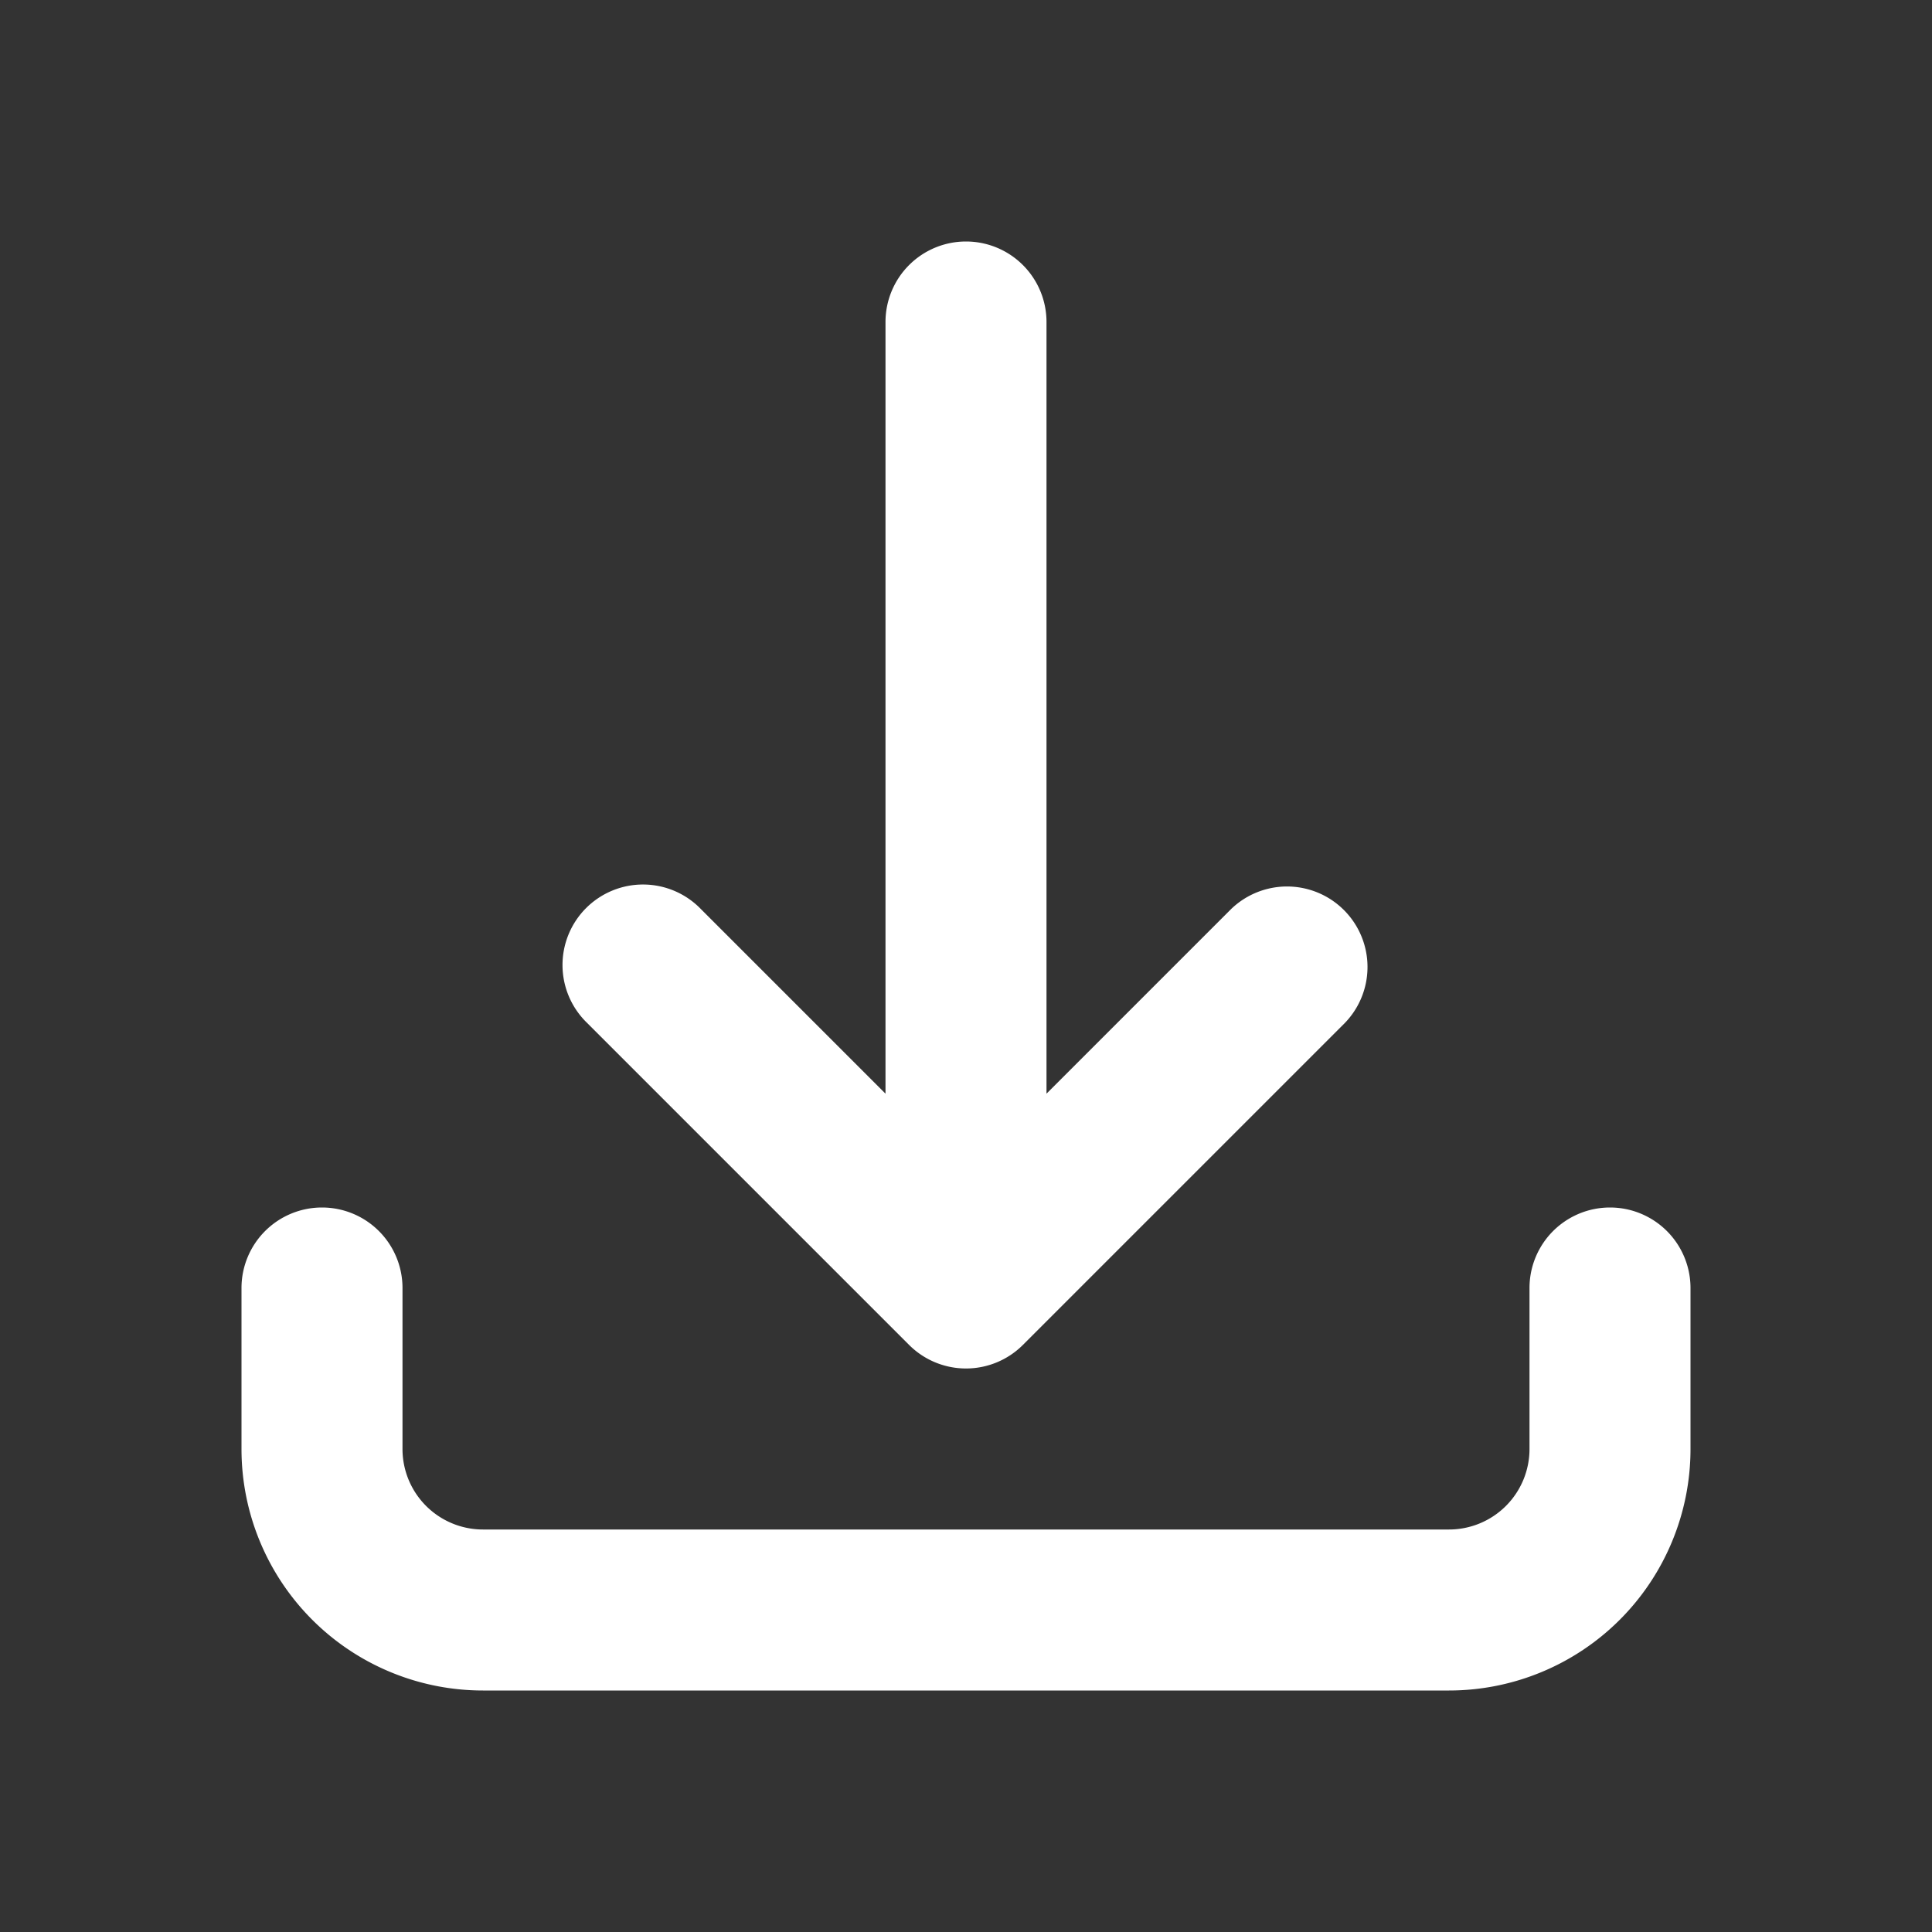 <?xml version="1.0" encoding="utf-8"?>
<svg fill="#FFFFFF" viewBox="0 0 24 24" xmlns="http://www.w3.org/2000/svg">
<rect x="0" y="0" width="24" height="24" fill="#333333" stroke="none"/>
<path _ngcontent-ng-c1909134112="" clip-rule="evenodd" d="M12 3a1 1 0 0 1 1 1v9.586l2.293-2.293a1 1 0 0 1 1.414 1.414l-4 4a1 1 0 0 1-1.414 0l-4-4a1 1 0 1 1 1.414-1.414L11 13.586V4a1 1 0 0 1 1-1ZM4 15a1 1 0 0 1 1 1v2a1 1 0 0 0 1 1h12a1 1 0 0 0 1-1v-2a1 1 0 0 1 2 0v2a3 3 0 0 1-3 3H6a3 3 0 0 1-3-3v-2a1 1 0 0 1 1-1Z" fill="#FFFFFF" fill-rule="evenodd" style="color: inherit"/>
</svg>